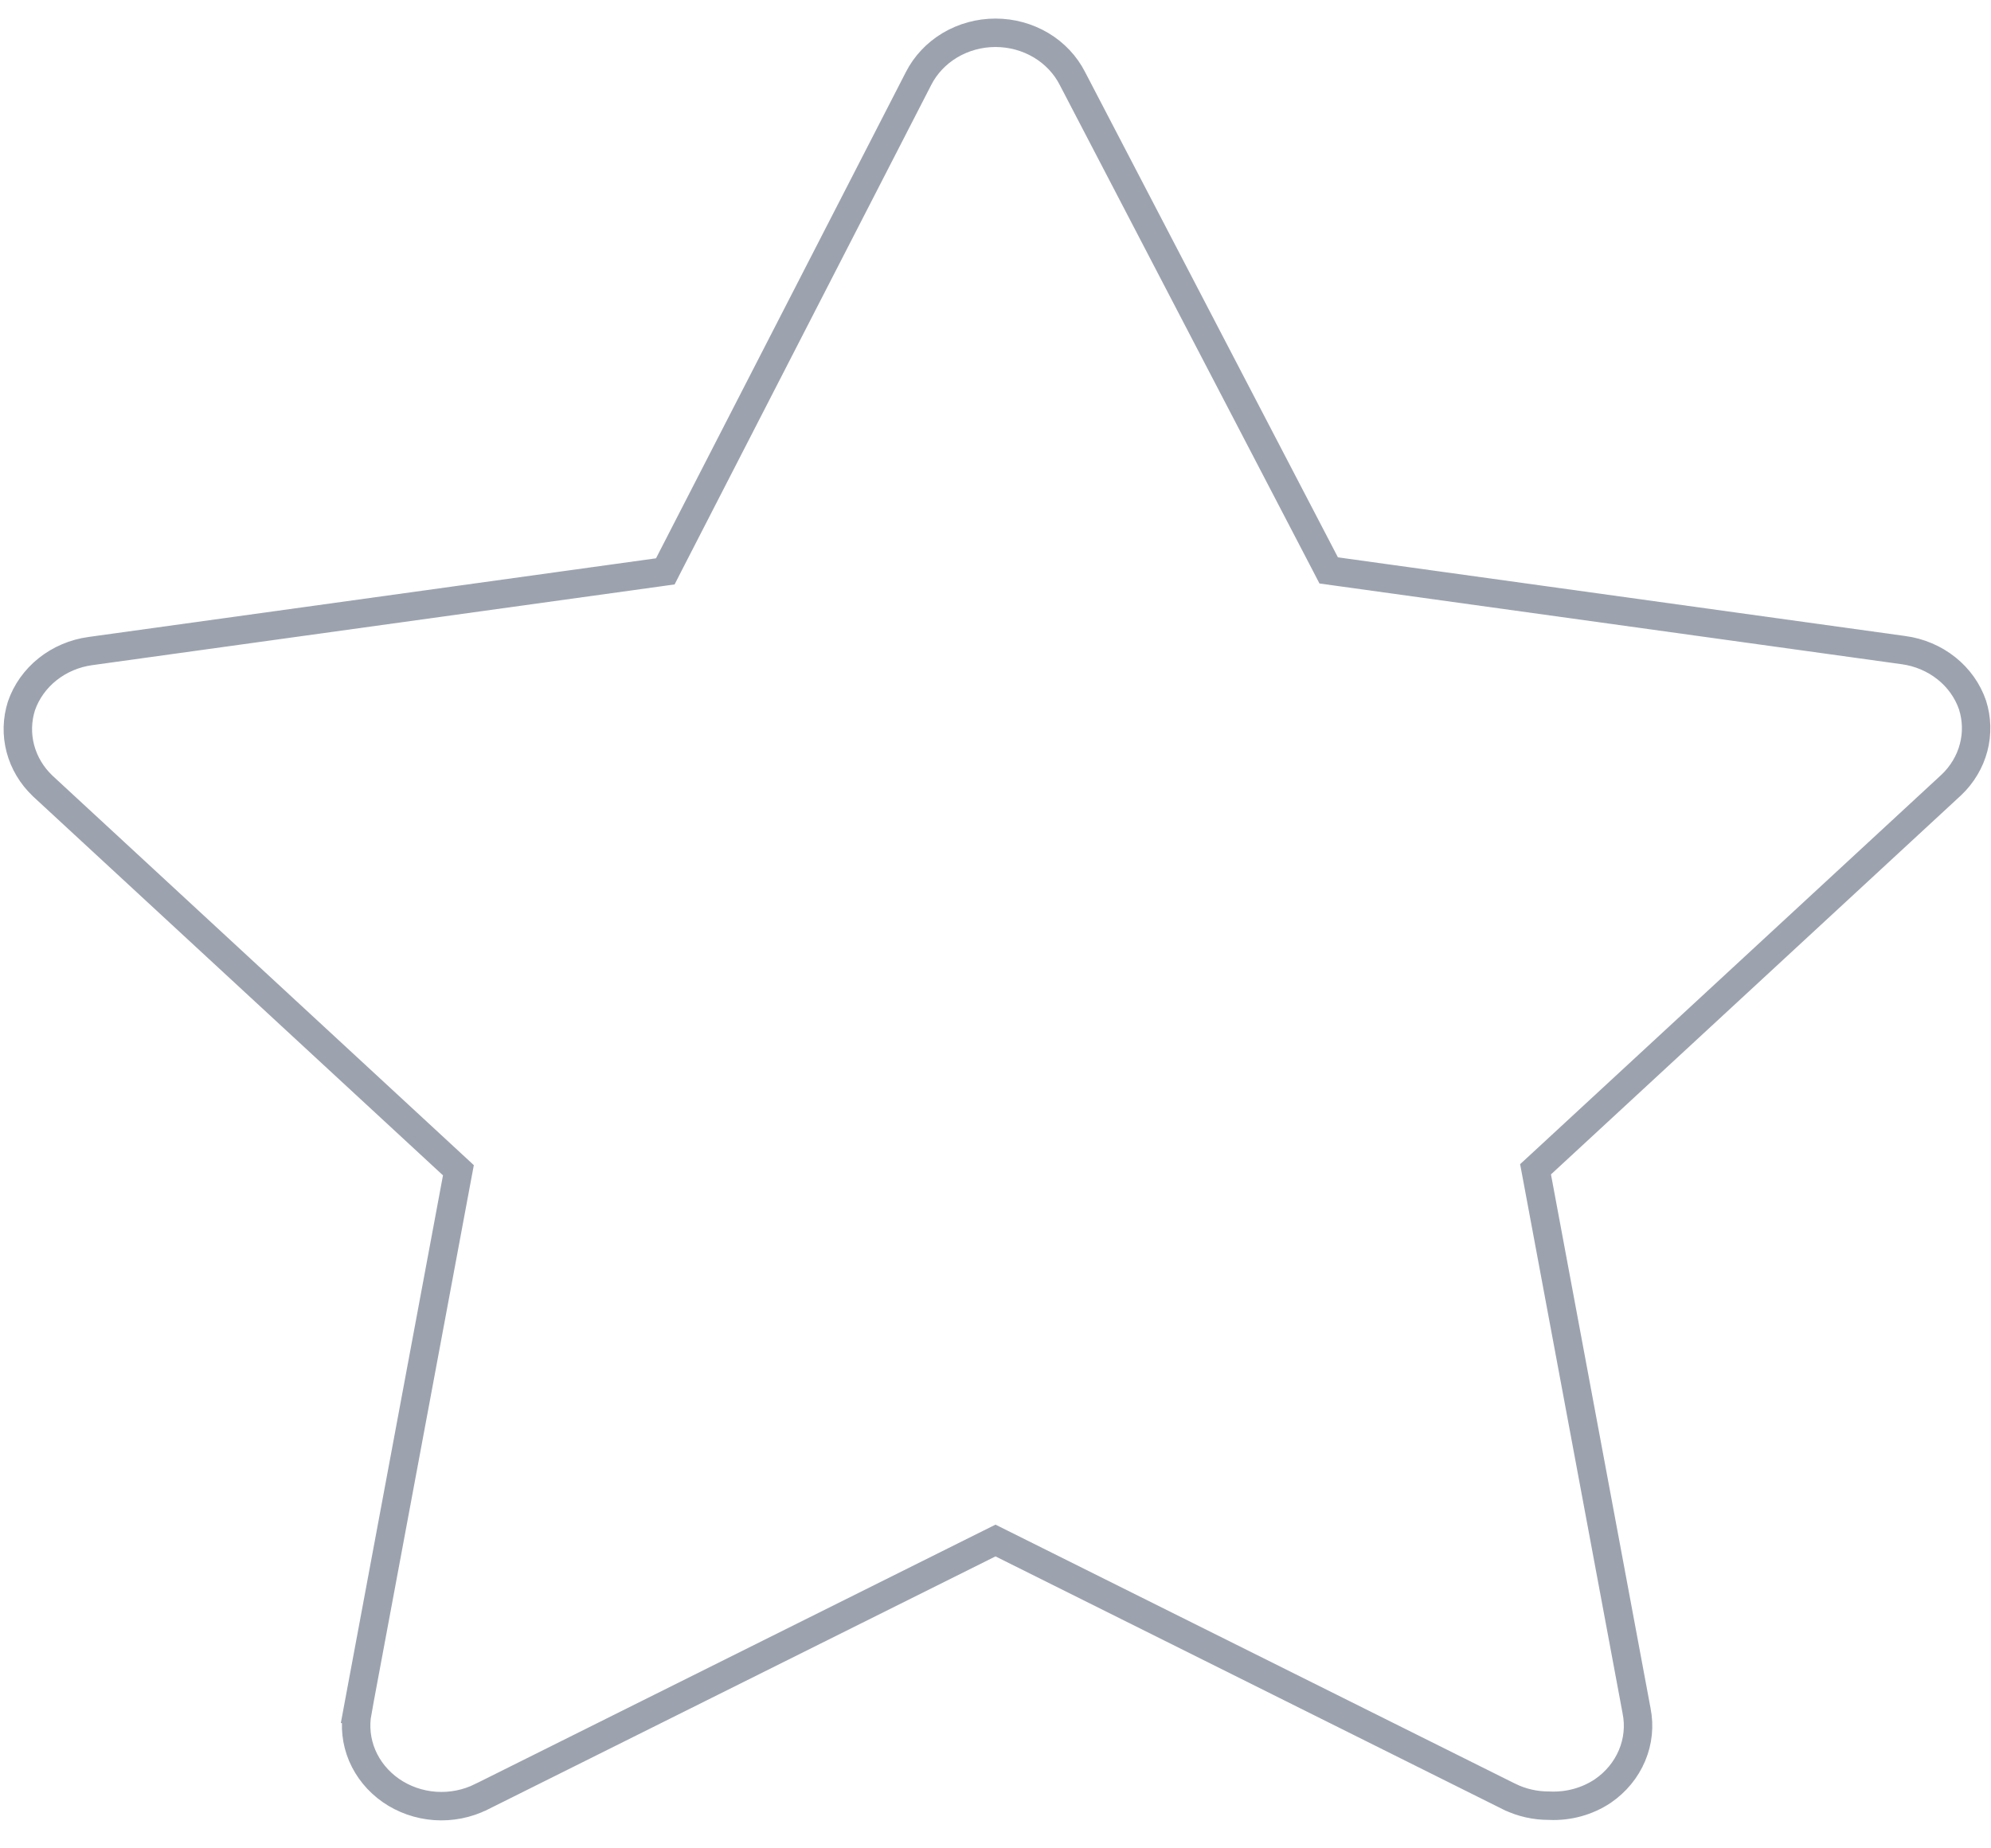 <svg width="70" height="65" viewBox="0 0 70 65" fill="none" xmlns="http://www.w3.org/2000/svg">
<path d="M54.482 63.501L54.47 63.5L54.458 63.5C53.975 63.502 53.499 63.393 53.071 63.185C53.07 63.185 53.07 63.184 53.069 63.184L35.223 54.286L35 54.175L34.777 54.286L16.927 63.186L16.926 63.186C16.427 63.436 15.863 63.548 15.298 63.509C14.734 63.469 14.194 63.279 13.741 62.964C13.288 62.648 12.94 62.22 12.733 61.731C12.527 61.242 12.47 60.709 12.566 60.192L12.075 60.1L12.566 60.192L16.066 41.425L16.117 41.154L15.914 40.966L1.499 27.638C1.498 27.637 1.498 27.636 1.497 27.635C1.114 27.271 0.845 26.816 0.715 26.322C0.586 25.828 0.599 25.311 0.754 24.824C0.926 24.326 1.242 23.88 1.669 23.538C2.098 23.195 2.622 22.971 3.182 22.895L3.183 22.895L23.133 20.129L23.391 20.093L23.509 19.862L32.294 2.762L32.295 2.76C32.538 2.283 32.919 1.877 33.397 1.591C33.876 1.306 34.431 1.153 35 1.153C35.568 1.153 36.124 1.306 36.602 1.591C37.081 1.877 37.461 2.283 37.704 2.76L37.706 2.764L46.596 19.831L46.715 20.06L46.971 20.095L66.921 22.862L66.923 22.862C67.482 22.938 68.006 23.161 68.435 23.504C68.863 23.846 69.178 24.292 69.35 24.791C69.505 25.278 69.519 25.795 69.389 26.289C69.26 26.783 68.99 27.237 68.608 27.602C68.607 27.603 68.606 27.604 68.605 27.604L54.19 40.933L53.987 41.12L54.038 41.392L57.538 60.158L57.538 60.158L57.539 60.165C57.645 60.691 57.59 61.236 57.38 61.734C57.171 62.233 56.815 62.668 56.35 62.986C55.806 63.348 55.15 63.53 54.482 63.501Z" stroke="#9CA3AF"/>
</svg>
